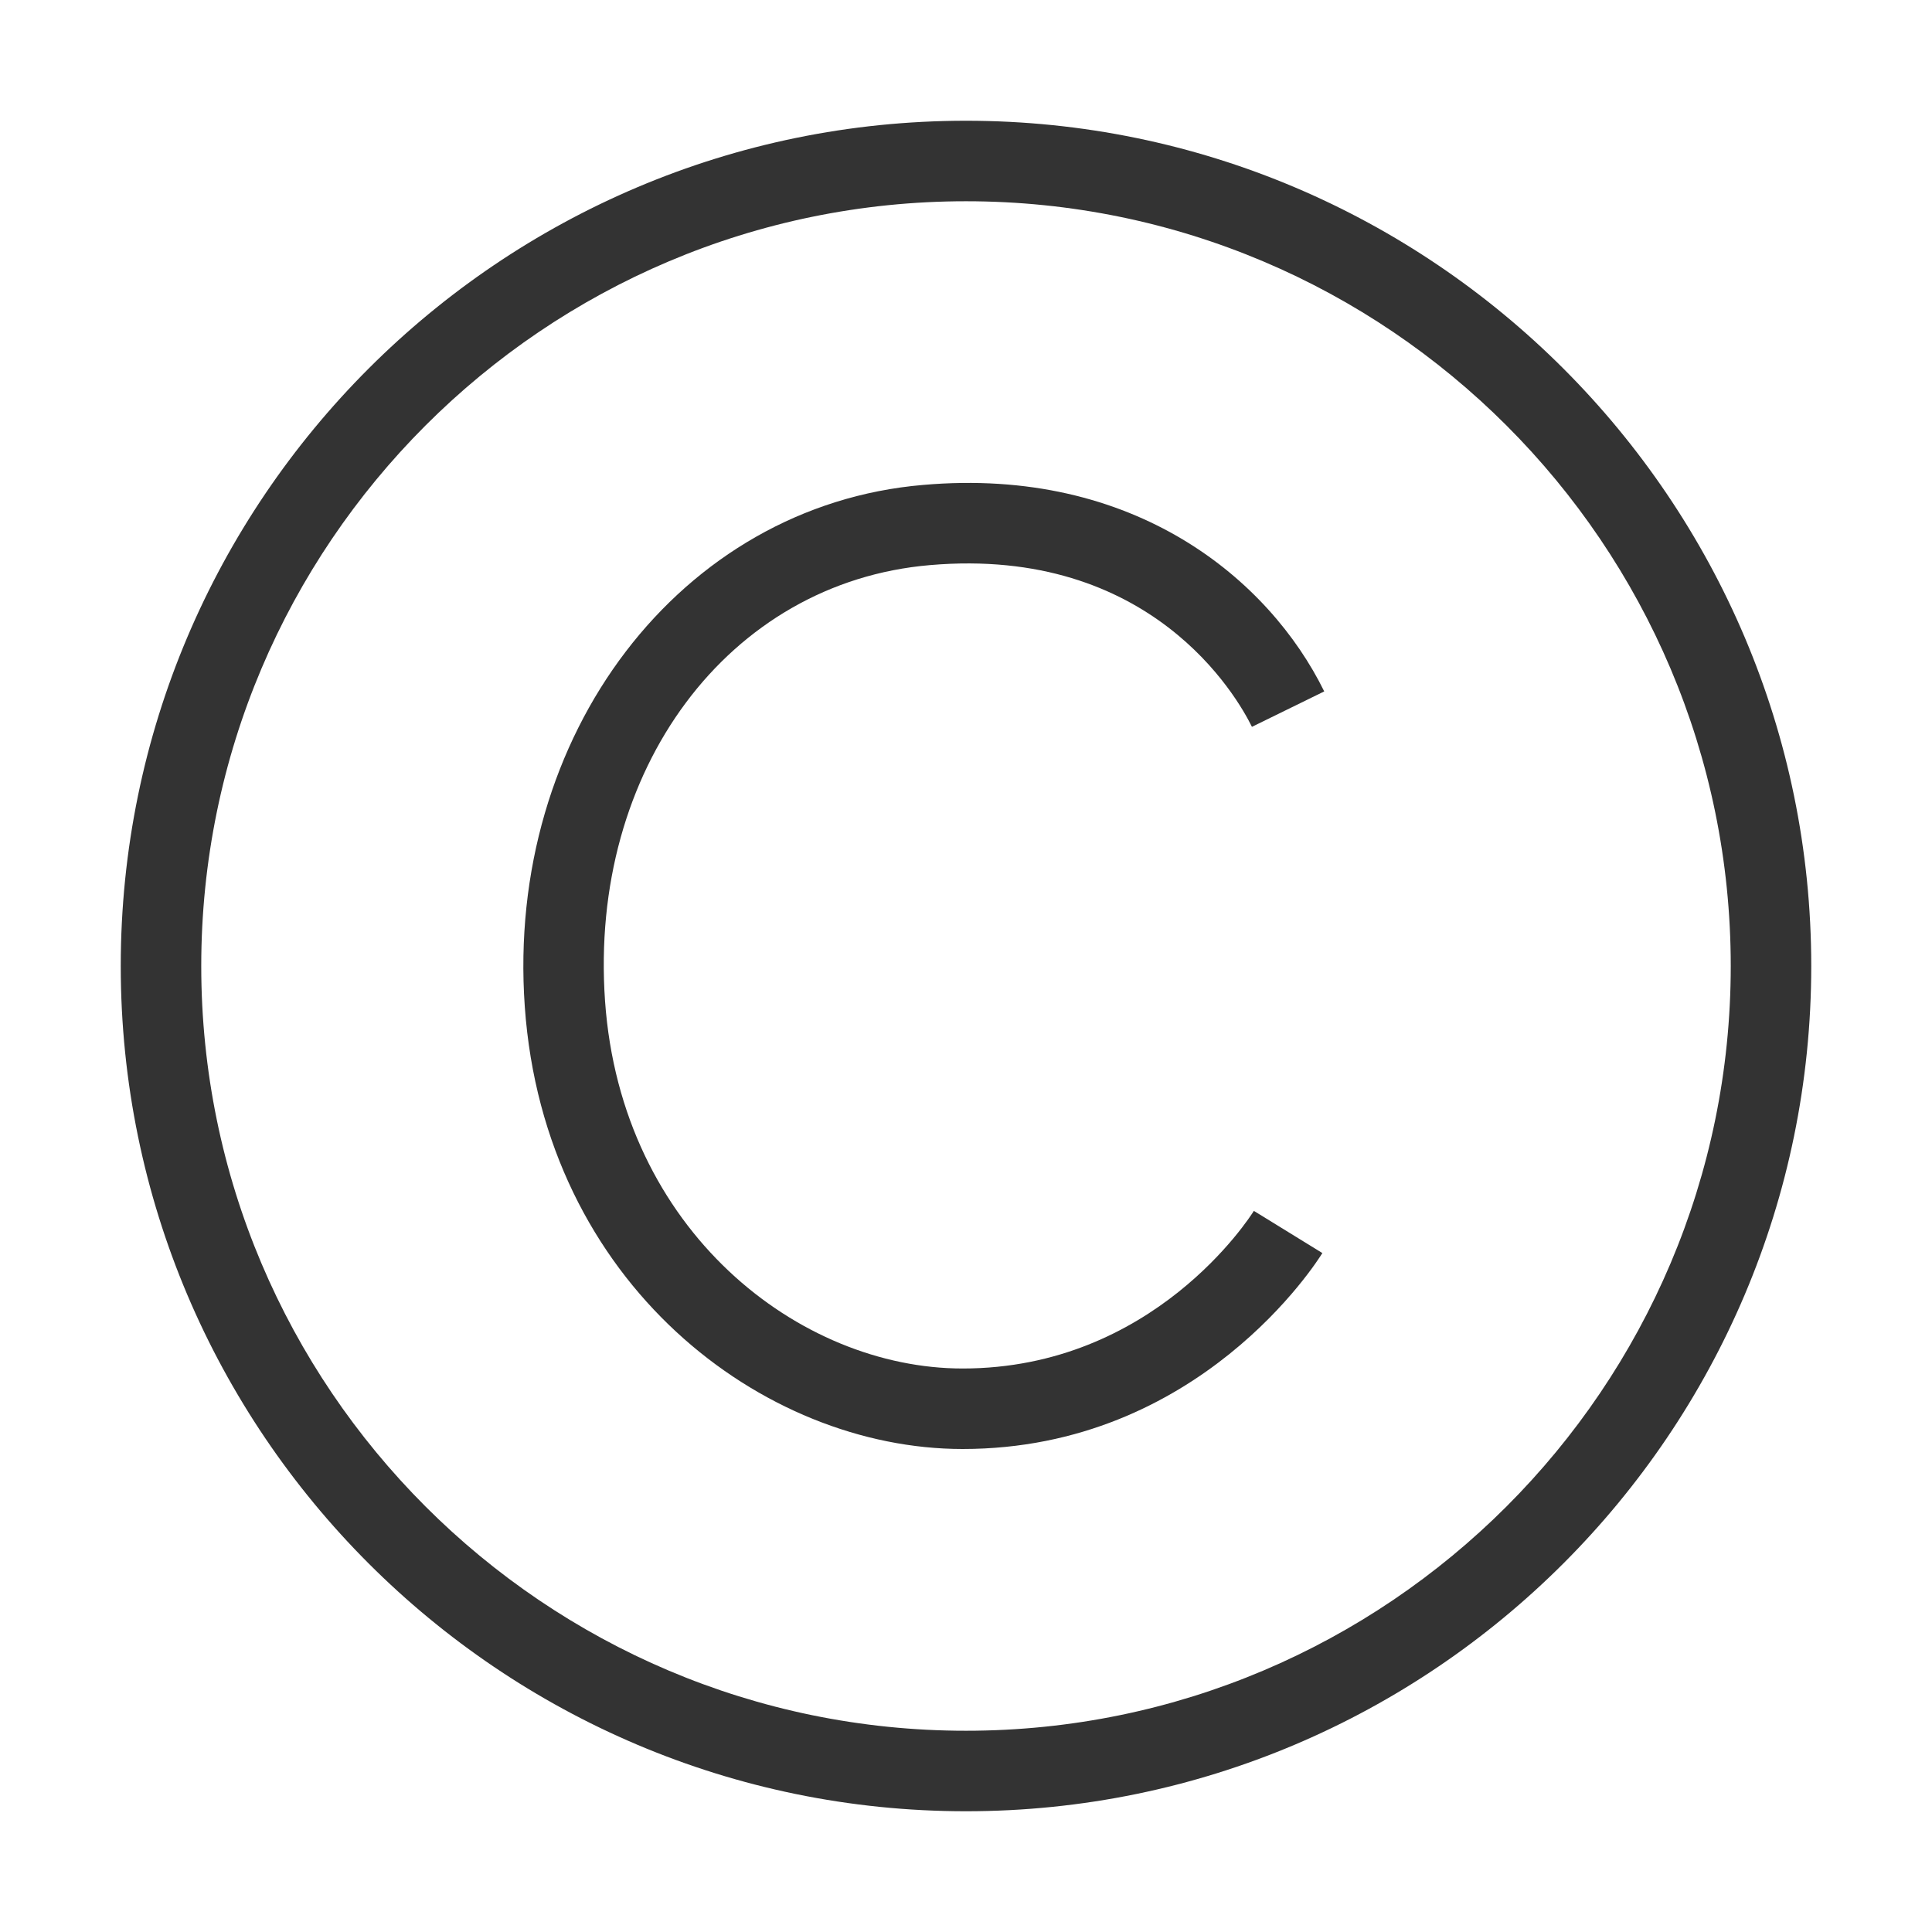 <?xml version="1.0" encoding="iso-8859-1"?>
<svg version="1.1" id="&#x56FE;&#x5C42;_1" xmlns="http://www.w3.org/2000/svg" xmlns:xlink="http://www.w3.org/1999/xlink" x="0px"
	 y="0px" viewBox="0 0 24 24" style="enable-background:new 0 0 24 24;" xml:space="preserve">
<path style="fill:#333333;" d="M12,22.5C6.21,22.5,1.5,17.79,1.5,12C1.5,6.21,6.21,1.5,12,1.5c5.79,0,10.5,4.71,10.5,10.5
	C22.5,17.79,17.79,22.5,12,22.5z M12,2.5c-5.238,0-9.5,4.262-9.5,9.5s4.262,9.5,9.5,9.5s9.5-4.262,9.5-9.5S17.238,2.5,12,2.5z"/>
<path style="fill:#333333;" d="M11.958,18c-2.484,0-5.197-2.056-5.439-5.496c-0.238-3.378,1.936-6.224,4.948-6.48
	c2.63-0.231,4.301,1.177,4.983,2.565l-0.898,0.44c-0.185-0.376-1.252-2.247-4-2.009c-2.502,0.213-4.237,2.54-4.036,5.414
	C7.717,15.292,9.932,17,11.958,17c2.37,0,3.568-1.878,3.618-1.958l0.851,0.524C16.365,15.666,14.898,18,11.958,18z"/>
</svg>






